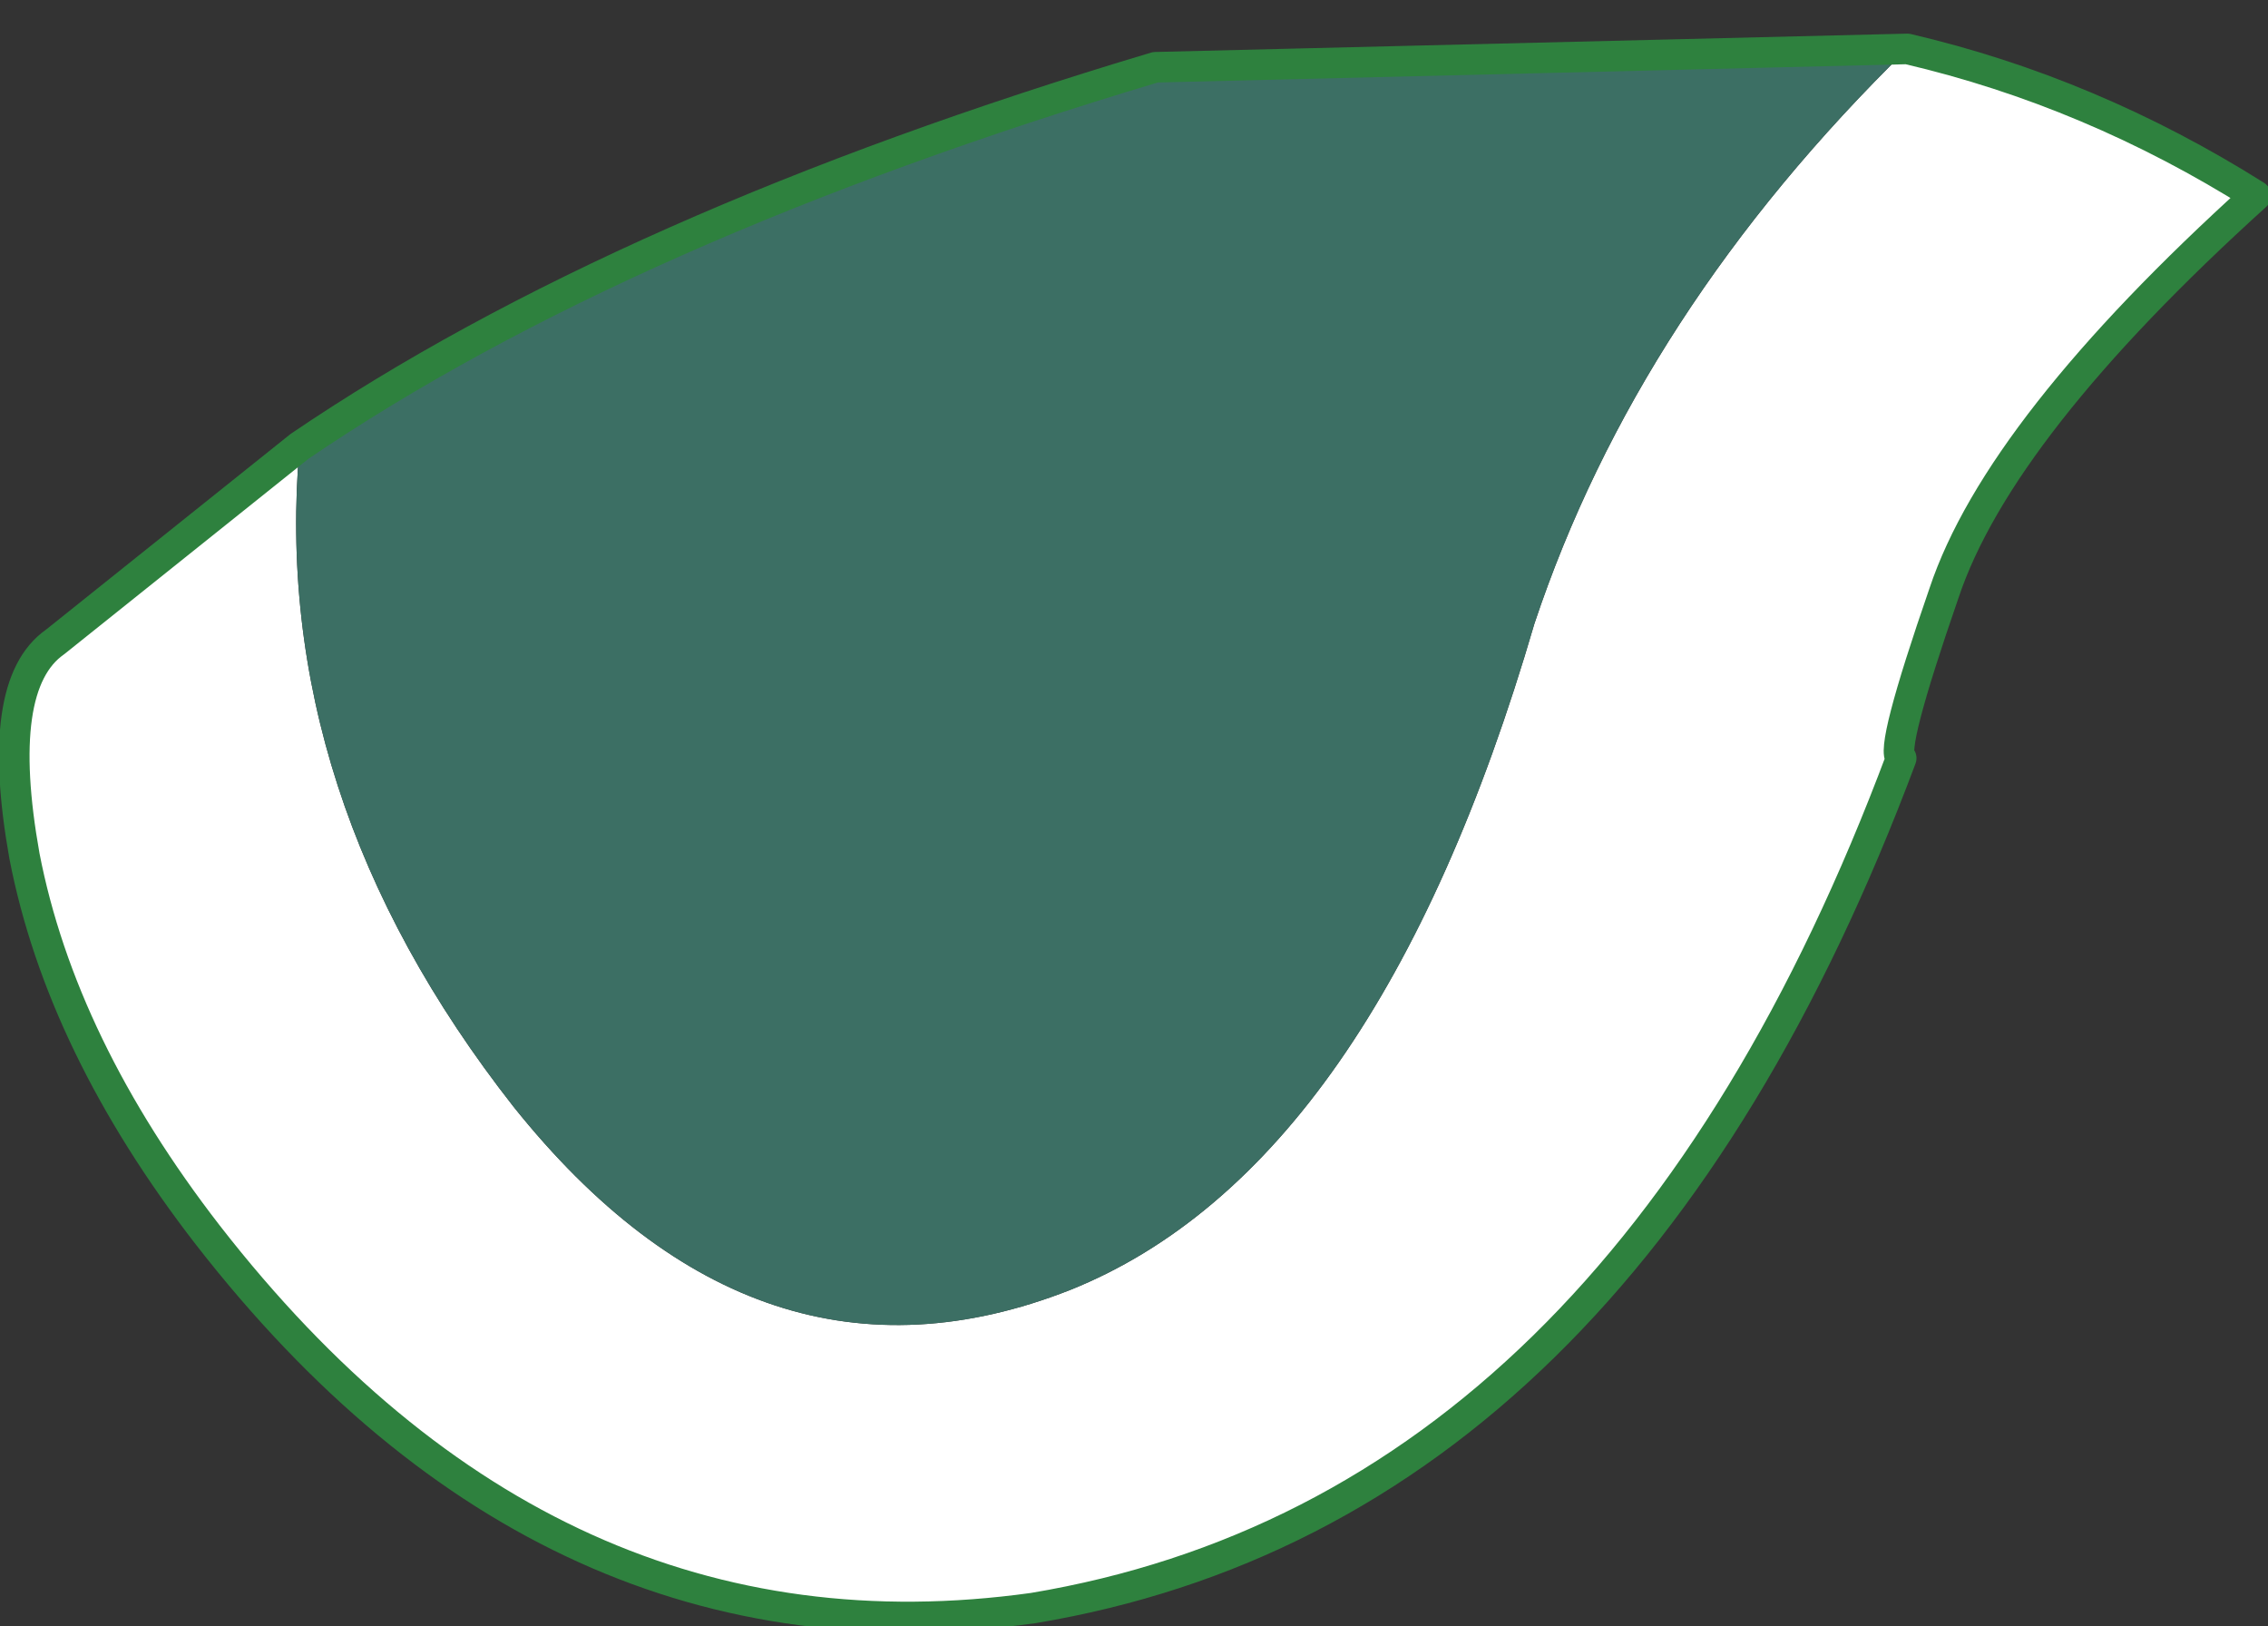 <?xml version="1.0" encoding="UTF-8" standalone="no"?>
<svg xmlns:xlink="http://www.w3.org/1999/xlink" height="13.3px" width="18.55px" xmlns="http://www.w3.org/2000/svg">
  <rect width="100%" height="100%" fill="#333333" stroke="none"/>
  <g transform="matrix(1.0, 0.0, 0.0, 1.0, 7.75, 7.4)">
    <path d="M7.85 -7.0 Q9.35 -6.65 10.7 -5.8 8.6 -3.9 8.15 -2.55 7.7 -1.25 7.8 -1.2 5.5 4.95 0.7 5.75 -3.25 6.3 -6.05 2.7 -7.25 1.15 -7.55 -0.4 -7.8 -1.8 -7.3 -2.15 L-5.3 -3.75 Q-5.55 -0.9 -3.55 1.65 -1.55 4.15 1.0 3.15 3.5 2.15 4.8 -2.3 5.65 -4.85 7.85 -7.0" fill="#ffffff" fill-rule="evenodd" stroke="none"/>
    <path d="M-5.3 -3.75 Q-2.65 -5.55 1.7 -6.85 L7.85 -7.0 Q5.65 -4.85 4.8 -2.3 3.5 2.15 1.0 3.15 -1.55 4.15 -3.55 1.65 -5.55 -0.9 -5.3 -3.75" fill="#3c6f64" fill-rule="evenodd" stroke="none"/>
    <path d="M-5.3 -3.75 Q-2.65 -5.55 1.7 -6.85 L7.85 -7.0 Q9.35 -6.65 10.7 -5.8 8.6 -3.9 8.15 -2.55 7.7 -1.25 7.8 -1.2 5.5 4.95 0.7 5.75 -3.25 6.3 -6.05 2.7 -7.25 1.15 -7.55 -0.4 -7.8 -1.8 -7.3 -2.15 L-5.3 -3.75 Z" fill="none" stroke="#2e813e" stroke-linecap="round" stroke-linejoin="round" stroke-width="0.25"/>
  </g>
</svg>
